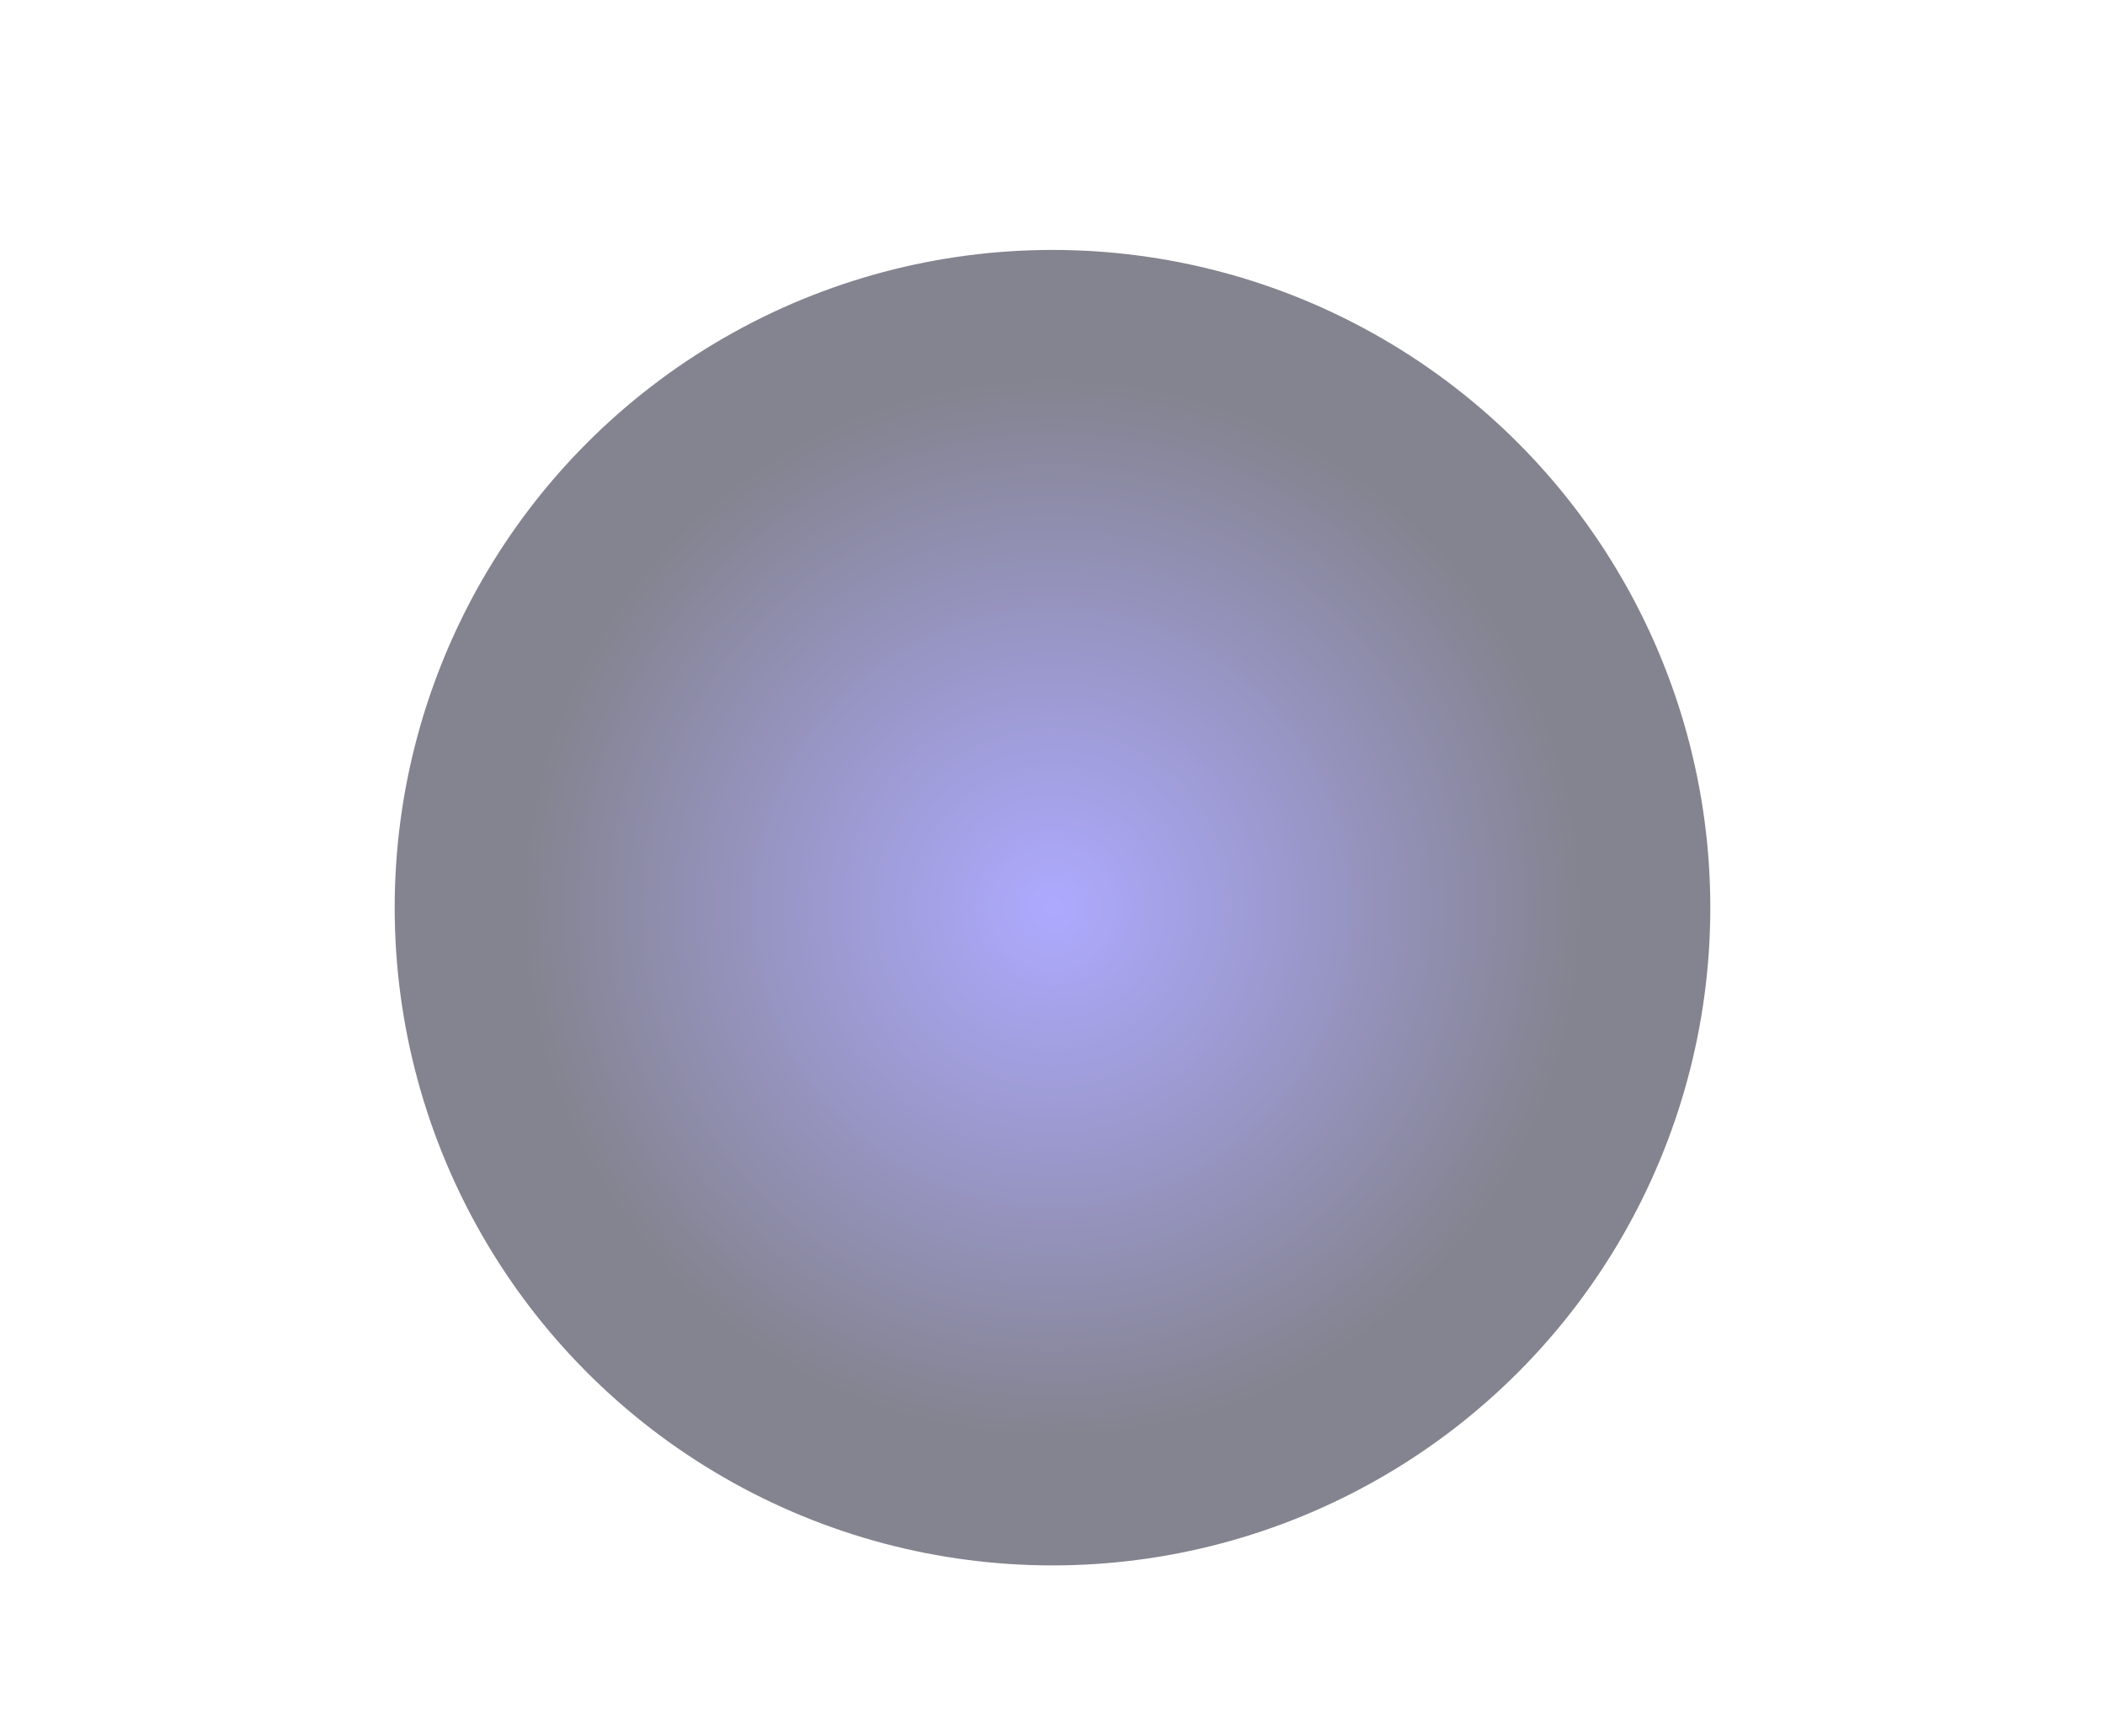 <svg width="160" height="132" viewBox="0 0 160 132" fill="none" xmlns="http://www.w3.org/2000/svg">
<g opacity="0.53" filter="url(#filter0_f_201_1071)">
<circle cx="80" cy="69" r="50" fill="url(#paint0_radial_201_1071)"/>
</g>
<defs>
<filter id="filter0_f_201_1071" x="0" y="-11" width="160" height="160" filterUnits="userSpaceOnUse" color-interpolation-filters="sRGB">
<feFlood flood-opacity="0" result="BackgroundImageFix"/>
<feBlend mode="normal" in="SourceGraphic" in2="BackgroundImageFix" result="shape"/>
<feGaussianBlur stdDeviation="15" result="effect1_foregroundBlur_201_1071"/>
</filter>
<radialGradient id="paint0_radial_201_1071" cx="0" cy="0" r="1" gradientUnits="userSpaceOnUse" gradientTransform="translate(80 69) rotate(90) scale(50)">
<stop stop-color="#655EFF"/>
<stop offset="0.805" stop-color="#17162D"/>
</radialGradient>
</defs>
</svg>

